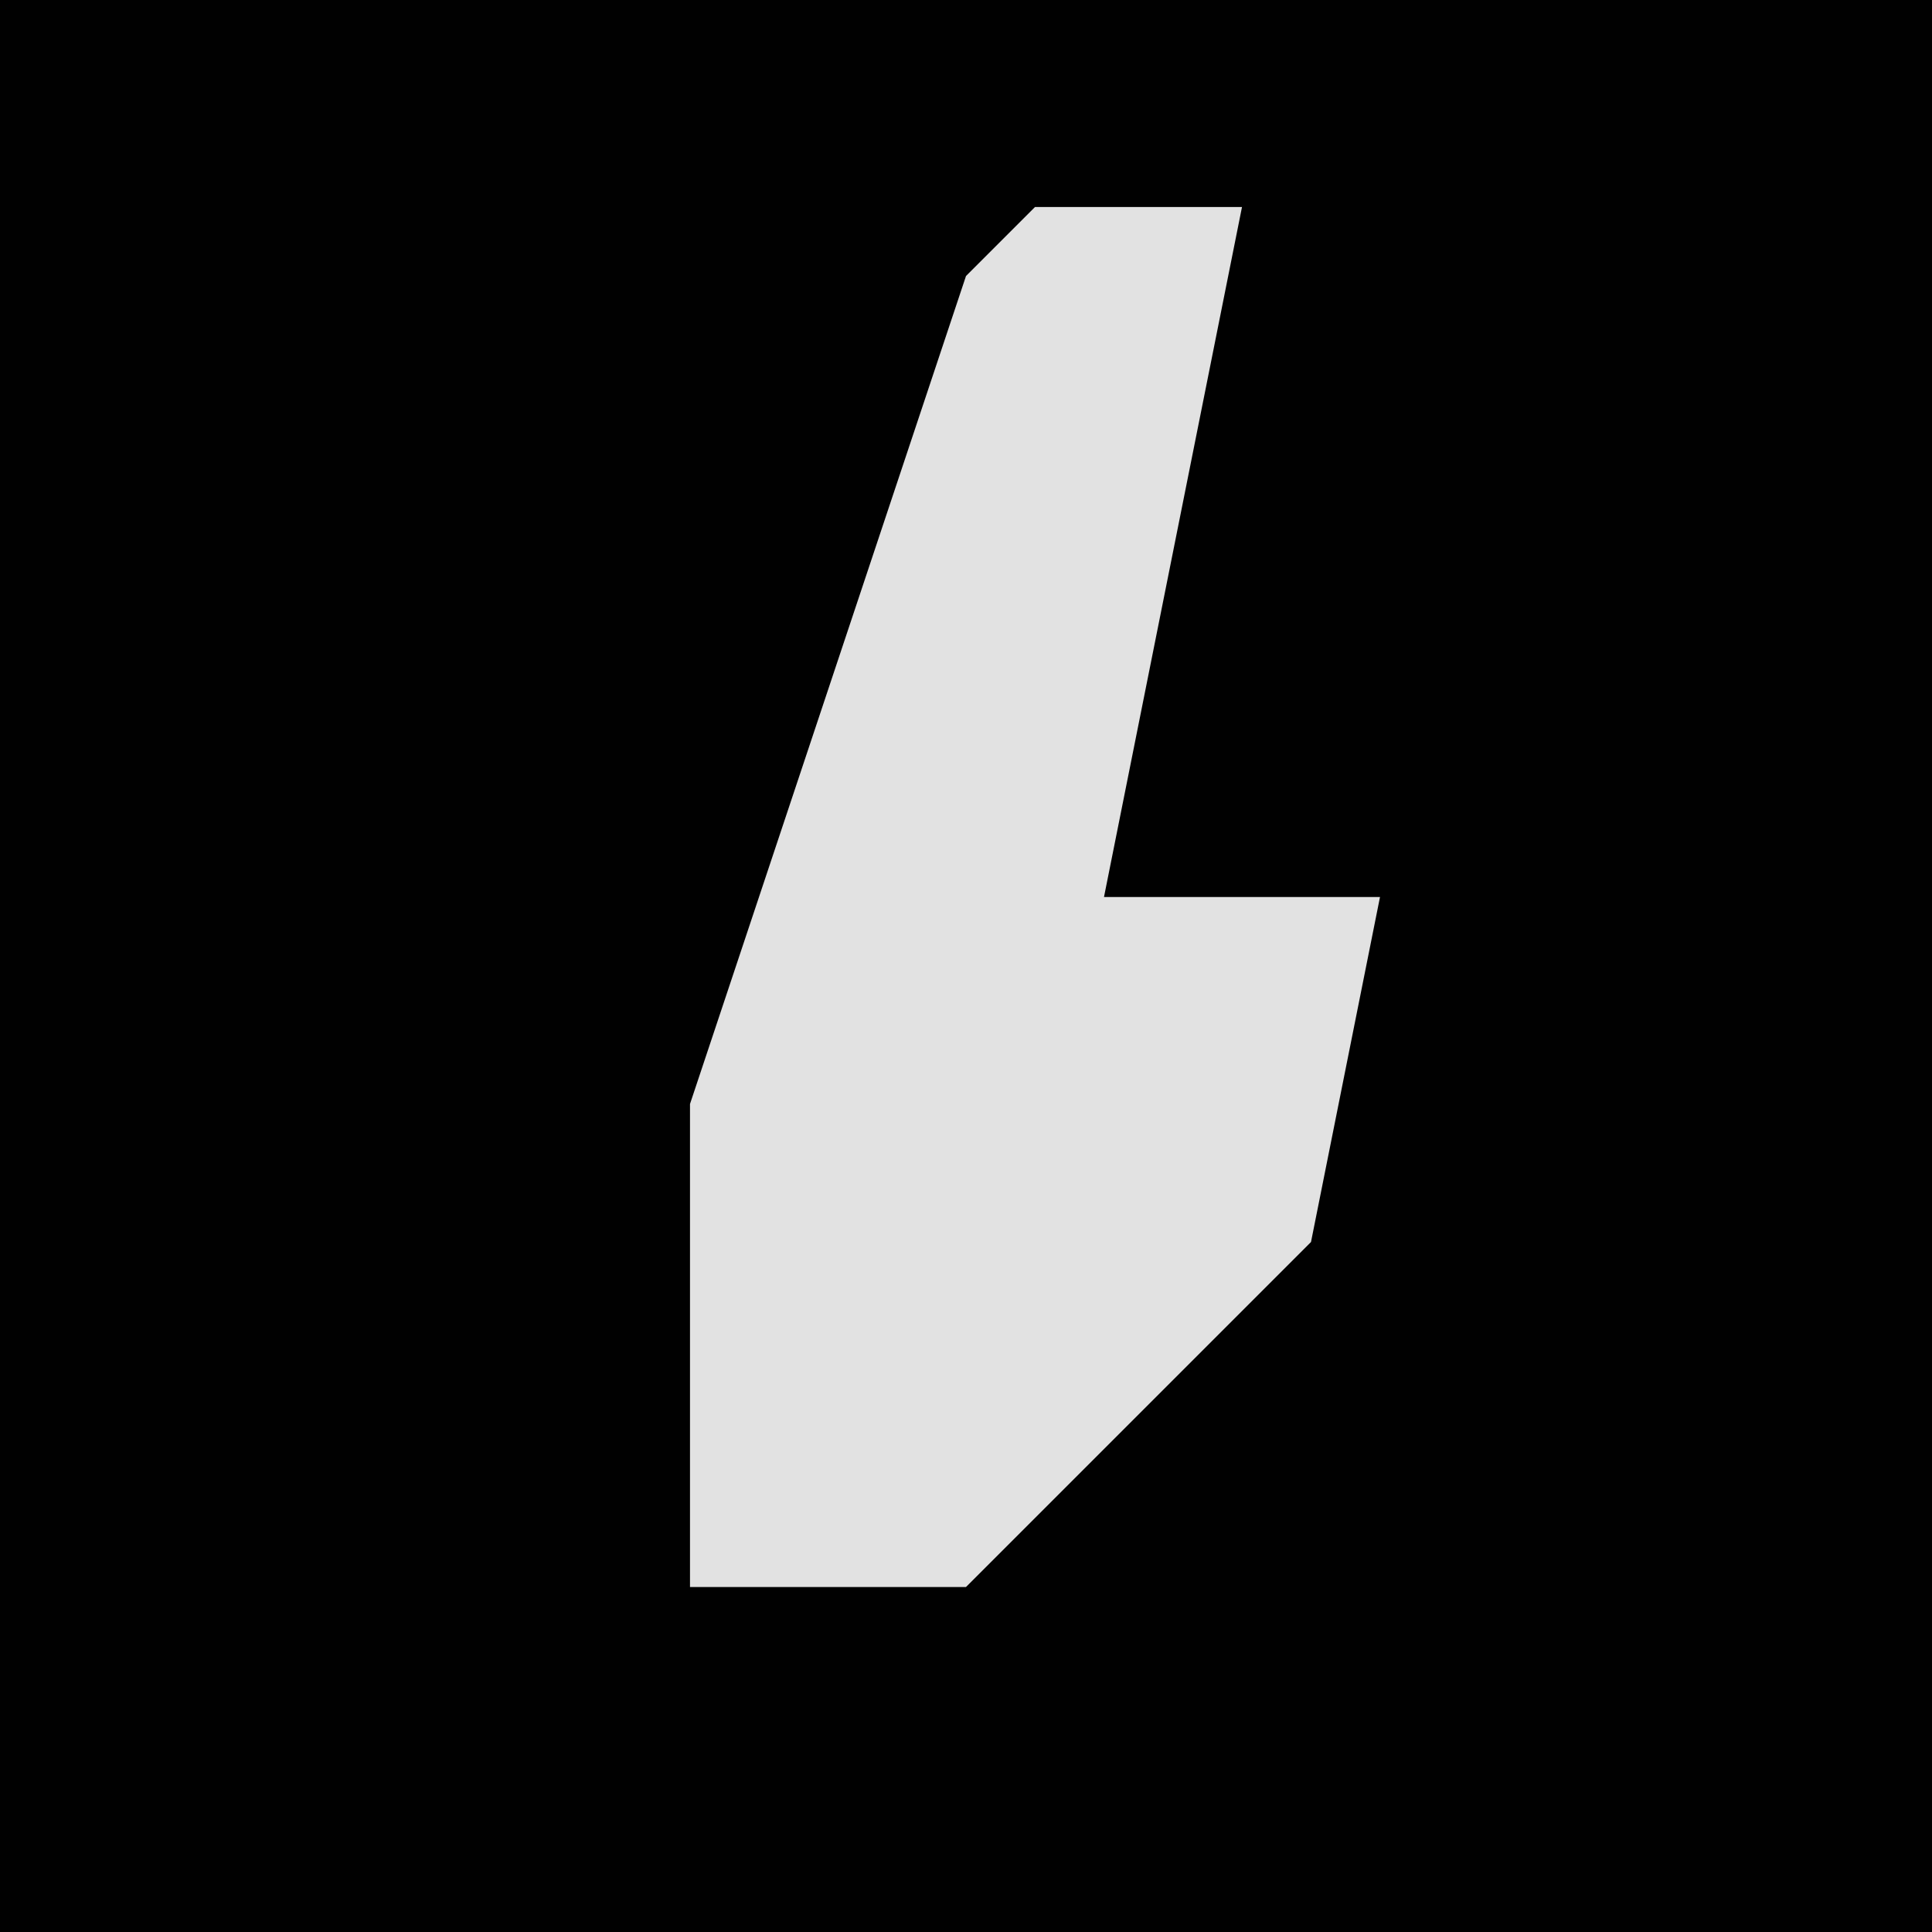 <?xml version="1.0" encoding="UTF-8"?>
<svg version="1.1" xmlns="http://www.w3.org/2000/svg" width="28" height="28">
<path d="M0,0 L28,0 L28,28 L0,28 Z " fill="#010101" transform="translate(0,0)"/>
<path d="M0,0 L3,0 L1,10 L5,10 L4,15 L-1,20 L-5,20 L-5,13 L-1,1 Z " fill="#E2E2E2" transform="translate(15,3)"/>
</svg>
